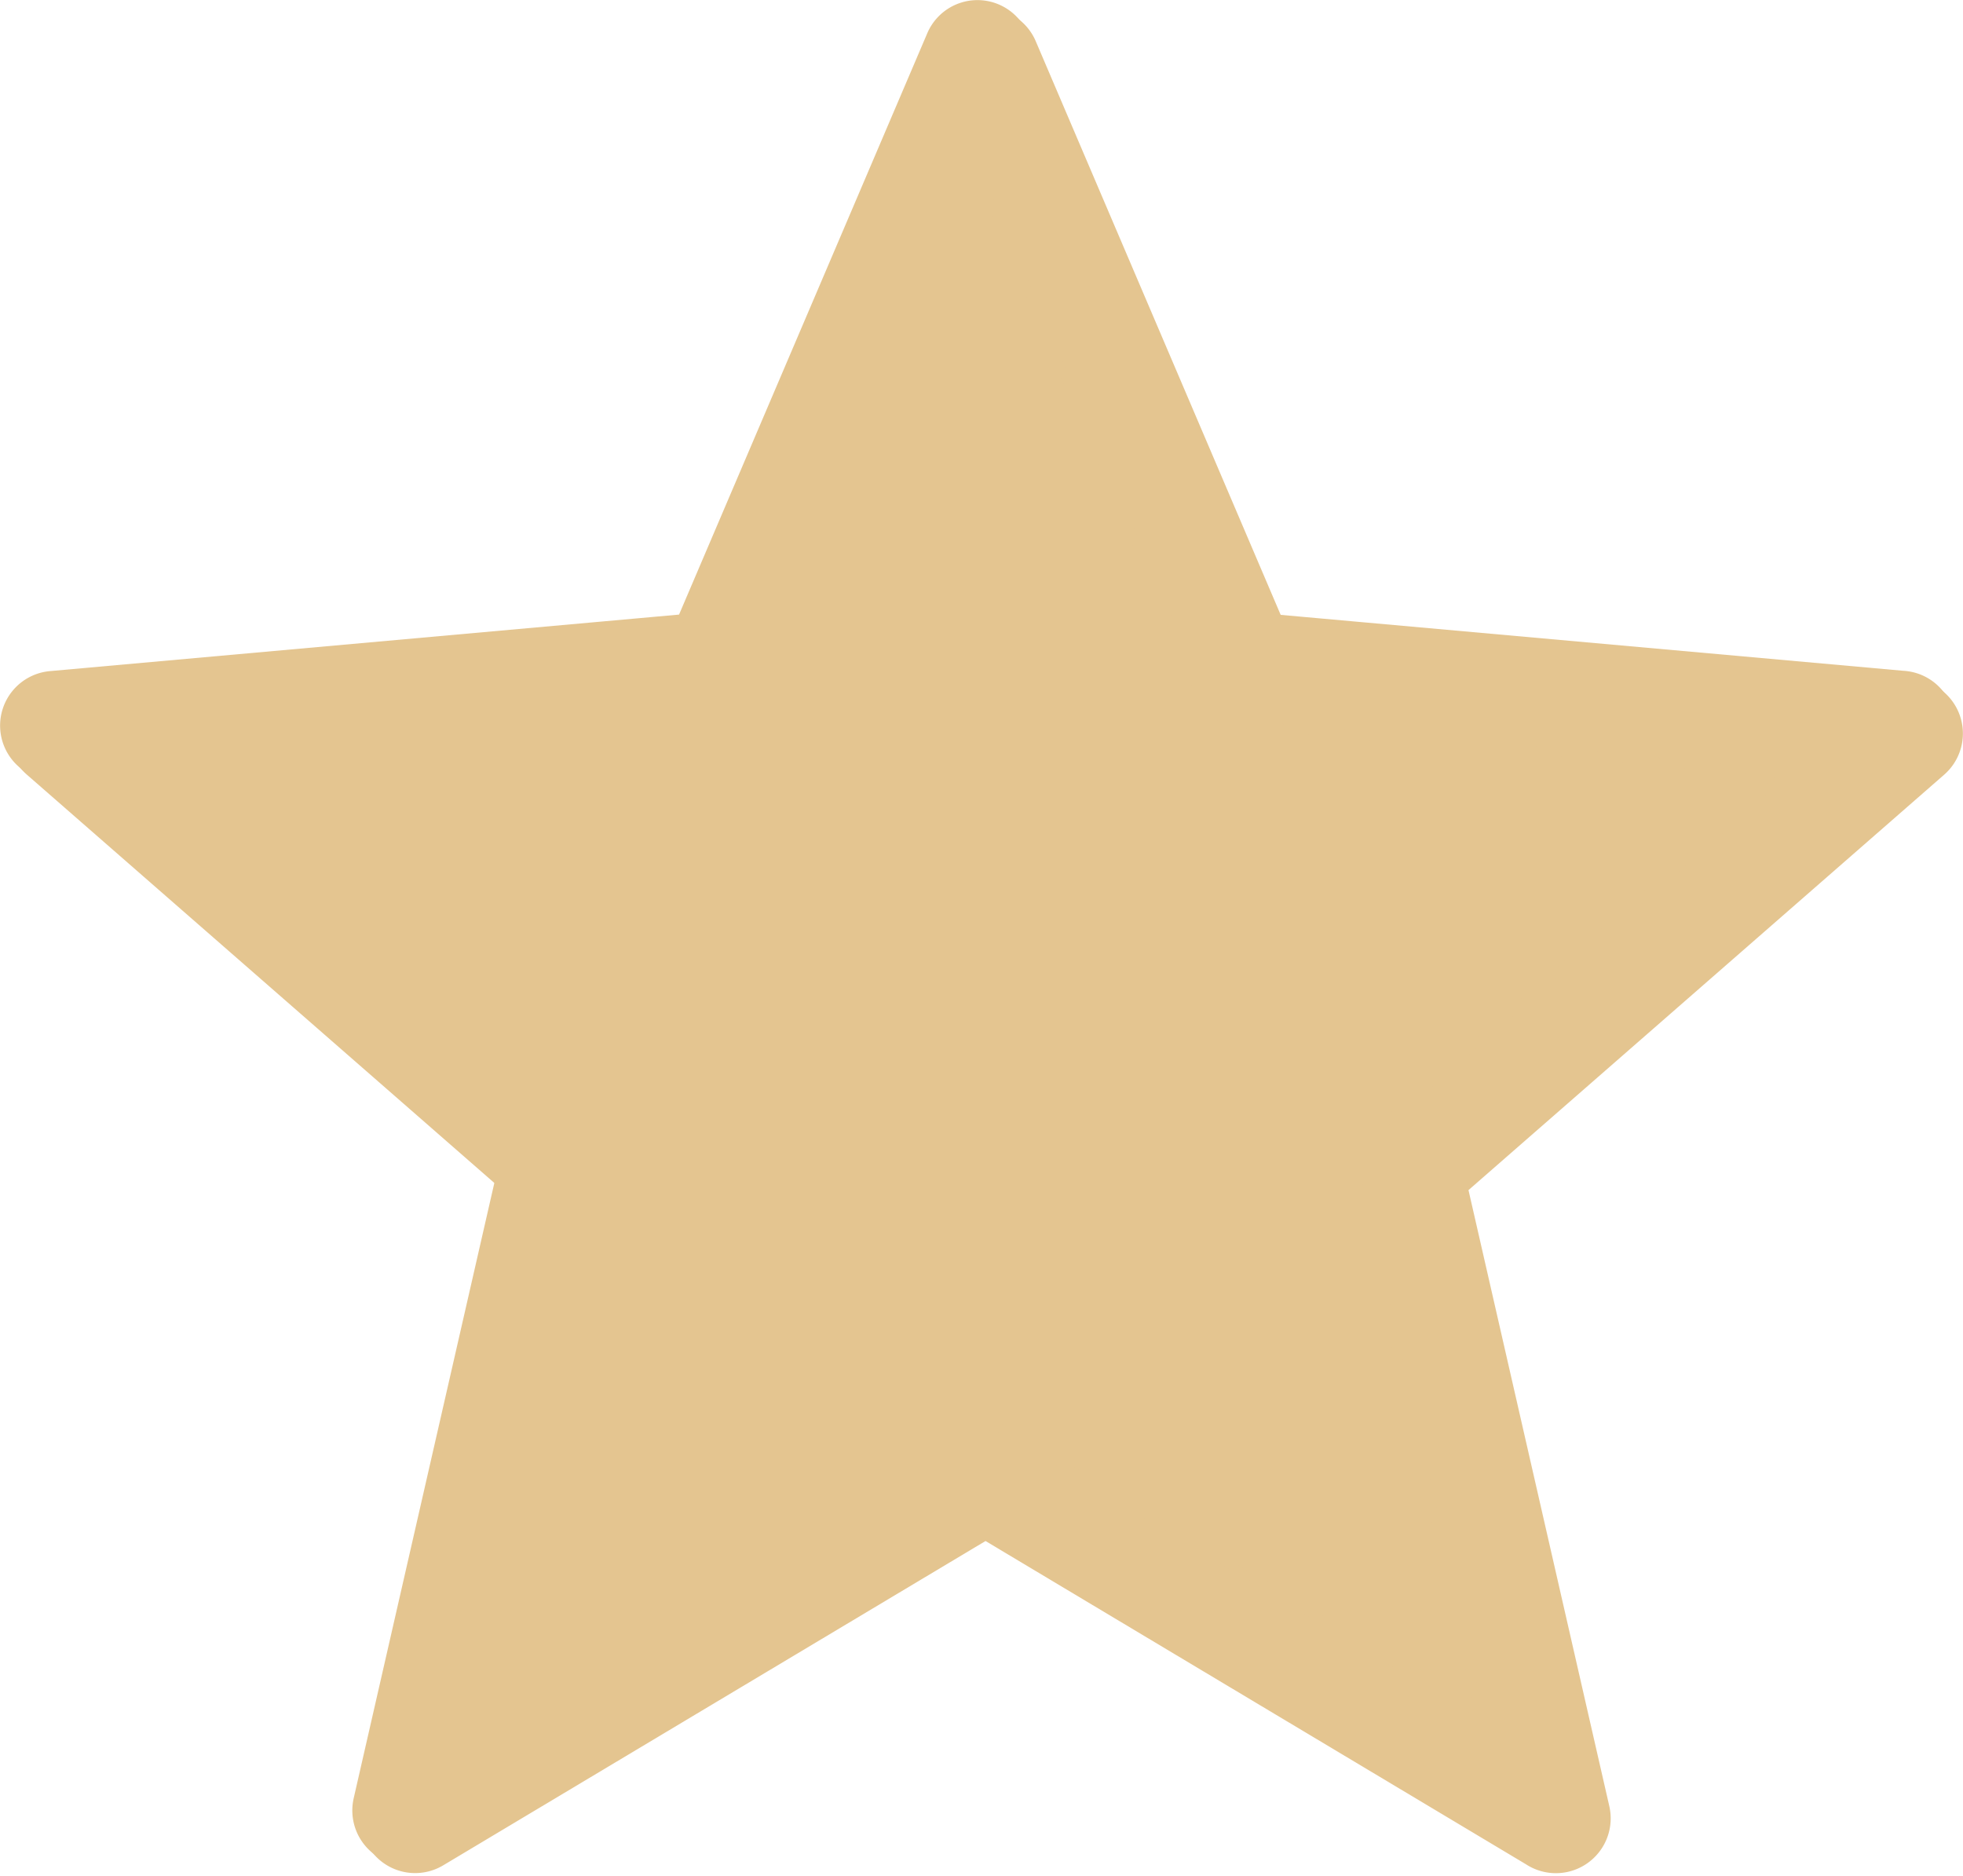 <svg xmlns="http://www.w3.org/2000/svg"  viewBox="0 0 123.875 118.363">
  <g id="Group_4" data-name="Group 4" transform="translate(-672.749 -616.74)">
    <g id="Group_3" data-name="Group 3">
      <g id="star-half-icon" transform="translate(673 617)">
        <path id="Path_17" data-name="Path 17" d="M58.731,2.22,43.021,39.01,3.171,42.59a3.2,3.2,0,0,0-1.83,5.59L31.481,74.5l-8.92,39.02a3.208,3.208,0,0,0,4.88,3.4l34.24-20.48,34.35,20.54a3.2,3.2,0,0,0,4.39-1.1,3.171,3.171,0,0,0,.37-2.35h0l-8.92-39.02,30.16-26.34a3.2,3.2,0,0,0-1.94-5.6L80.341,39,64.621,2.2a3.193,3.193,0,0,0-5.89.02Zm2.95,9.38L48.151,43.27h-.01a3.191,3.191,0,0,1-2.67,1.93l-34.31,3.08L37,70.83a3.193,3.193,0,0,1,1.15,3.24l-7.68,33.58L59.981,90a3.2,3.2,0,0,1,1.7-.49V11.6Z" transform="translate(-0.249 -0.254)" fill="#e4c590" stroke="#e4c590" stroke-miterlimit="2.613" stroke-width="0.5" fill-rule="evenodd"/>
      </g>
      <path id="Path_17-2" data-name="Path 17" d="M64.64,2.22,80.35,39.01l39.85,3.58a3.2,3.2,0,0,1,1.83,5.59L91.89,74.5l8.92,39.02a3.208,3.208,0,0,1-4.88,3.4L61.69,96.44,27.34,116.98a3.2,3.2,0,0,1-4.39-1.1,3.171,3.171,0,0,1-.37-2.35h0L31.5,74.51,1.34,48.17a3.2,3.2,0,0,1,1.94-5.6L43.03,39,58.75,2.2a3.193,3.193,0,0,1,5.89.02ZM61.69,11.6,75.22,43.27h.01A3.191,3.191,0,0,0,77.9,45.2l34.31,3.08L86.37,70.83a3.193,3.193,0,0,0-1.15,3.24l7.68,33.58L63.39,90a3.2,3.2,0,0,0-1.7-.49V11.6Z" transform="translate(673.251 617.246)" fill="#e4c590" stroke="#e4c590" stroke-miterlimit="2.613" stroke-width="0.5" fill-rule="evenodd"/>
    </g>
  </g>
</svg>
